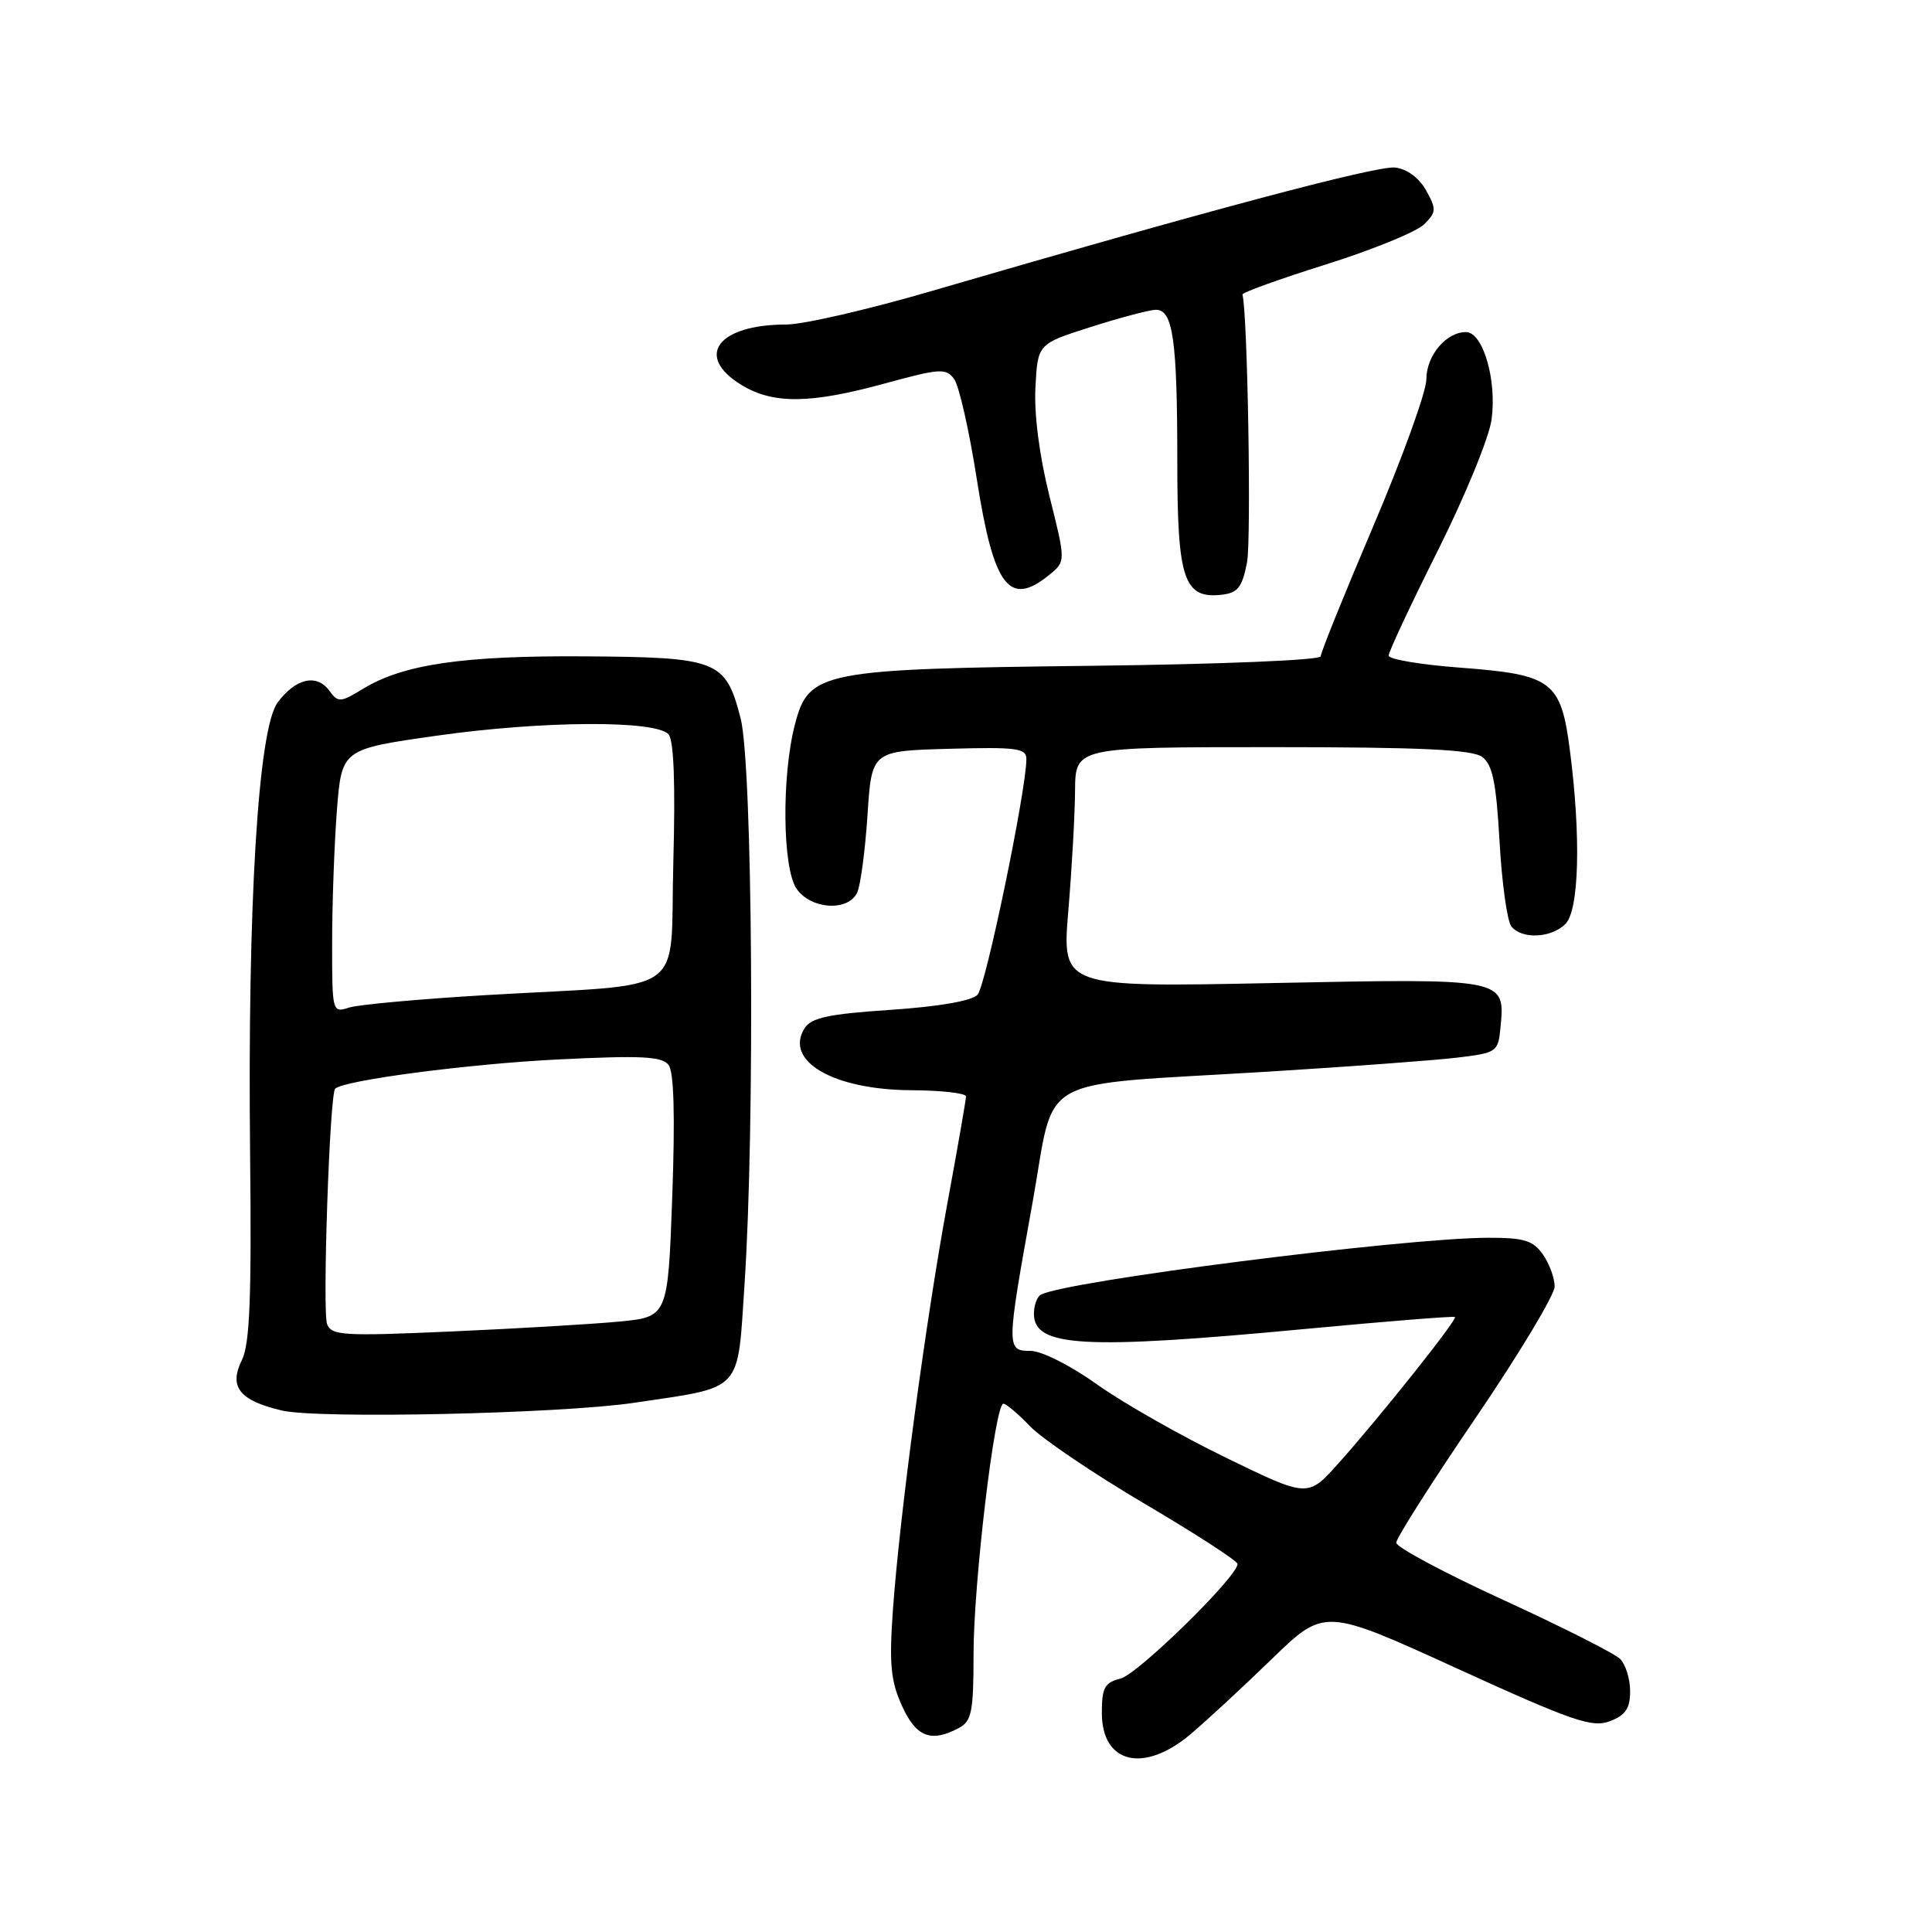 <?xml version="1.0" encoding="UTF-8" standalone="no"?>
<!DOCTYPE svg PUBLIC "-//W3C//DTD SVG 1.1//EN" "http://www.w3.org/Graphics/SVG/1.1/DTD/svg11.dtd" >
<svg xmlns="http://www.w3.org/2000/svg" xmlns:xlink="http://www.w3.org/1999/xlink" version="1.1" viewBox="0 0 256 256">
 <g >
 <path fill="currentColor"
d=" M 157.72 229.82 C 159.80 228.07 164.65 223.58 168.50 219.85 C 175.50 213.06 175.50 213.06 193.06 221.08 C 208.40 228.08 210.96 228.96 213.31 228.07 C 215.39 227.28 216.00 226.38 216.00 224.10 C 216.00 222.47 215.40 220.55 214.68 219.82 C 213.95 219.09 206.98 215.57 199.19 212.00 C 191.39 208.42 185.01 205.01 185.01 204.42 C 185.00 203.83 189.72 196.40 195.50 187.92 C 201.27 179.44 205.99 171.59 206.00 170.47 C 206.00 169.36 205.30 167.44 204.44 166.22 C 203.14 164.37 201.95 164.00 197.19 164.01 C 186.01 164.03 140.74 169.80 137.88 171.58 C 137.40 171.87 137.00 173.00 137.00 174.08 C 137.00 178.50 143.56 178.86 173.00 176.09 C 183.72 175.08 192.63 174.37 192.79 174.51 C 193.16 174.81 182.75 187.88 177.29 193.97 C 173.29 198.43 173.29 198.43 162.44 193.15 C 156.47 190.25 148.78 185.88 145.36 183.44 C 141.88 180.95 138.01 179.00 136.57 179.00 C 133.32 179.00 133.33 178.70 136.79 159.50 C 139.95 141.99 136.48 143.94 168.00 142.00 C 178.72 141.34 189.97 140.51 193.00 140.15 C 198.34 139.52 198.51 139.40 198.82 136.18 C 199.45 129.60 199.65 129.64 168.61 130.26 C 140.71 130.82 140.71 130.82 141.56 120.66 C 142.03 115.07 142.43 107.91 142.45 104.75 C 142.50 99.00 142.50 99.00 168.56 99.00 C 188.21 99.00 195.05 99.32 196.38 100.29 C 197.77 101.31 198.25 103.62 198.70 111.54 C 199.01 117.02 199.71 122.06 200.26 122.75 C 201.63 124.49 205.54 124.31 207.43 122.43 C 209.24 120.61 209.50 110.90 208.03 99.51 C 206.84 90.24 205.72 89.39 193.50 88.47 C 188.28 88.08 184.00 87.36 184.00 86.87 C 184.00 86.37 186.94 80.11 190.52 72.95 C 194.11 65.79 197.32 57.98 197.64 55.59 C 198.36 50.35 196.50 44.00 194.25 44.00 C 191.62 44.00 189.00 47.12 189.00 50.26 C 189.00 51.88 185.85 60.60 182.00 69.64 C 178.15 78.68 175.00 86.47 175.00 86.97 C 175.00 87.47 161.74 88.02 144.75 88.22 C 108.76 88.64 107.16 88.95 105.33 96.00 C 103.55 102.84 103.68 115.10 105.56 117.78 C 107.48 120.52 112.41 120.81 113.59 118.25 C 114.03 117.29 114.64 112.67 114.95 108.00 C 115.50 99.50 115.50 99.50 125.75 99.22 C 134.72 98.97 136.00 99.14 136.00 100.58 C 136.00 104.67 130.62 130.64 129.53 131.81 C 128.77 132.62 124.41 133.38 118.01 133.81 C 109.78 134.36 107.49 134.85 106.61 136.25 C 103.88 140.60 110.42 144.40 120.75 144.46 C 124.73 144.48 127.99 144.85 128.00 145.28 C 128.00 145.71 126.90 152.04 125.55 159.35 C 122.69 174.83 119.22 200.73 118.32 213.25 C 117.81 220.48 118.02 222.71 119.50 226.00 C 121.38 230.17 123.36 230.95 127.07 228.96 C 128.75 228.06 129.00 226.81 129.00 219.21 C 128.99 209.85 131.83 186.00 132.95 186.00 C 133.32 186.00 134.92 187.35 136.50 189.00 C 138.08 190.65 144.90 195.26 151.66 199.25 C 158.43 203.24 163.97 206.83 163.98 207.23 C 164.03 208.86 150.78 221.84 148.48 222.42 C 146.37 222.95 146.00 223.62 146.00 226.97 C 146.00 233.67 151.53 235.02 157.72 229.82 Z  M 84.00 185.88 C 98.58 183.71 97.69 184.67 98.65 170.24 C 100.05 149.24 99.72 101.37 98.14 95.20 C 96.15 87.48 95.17 87.09 77.48 86.97 C 61.43 86.86 53.47 88.02 48.19 91.22 C 45.09 93.11 44.81 93.13 43.63 91.51 C 41.97 89.24 39.17 89.88 36.79 93.08 C 34.21 96.54 32.79 119.78 33.14 153.00 C 33.34 171.96 33.10 178.12 32.05 180.22 C 30.29 183.77 31.72 185.57 37.34 186.90 C 42.14 188.03 74.23 187.33 84.00 185.88 Z  M 165.24 74.50 C 165.82 71.43 165.31 41.41 164.63 39.03 C 164.56 38.77 169.55 36.97 175.72 35.03 C 181.89 33.09 187.74 30.70 188.71 29.72 C 190.33 28.10 190.35 27.71 188.96 25.22 C 188.03 23.56 186.43 22.38 184.86 22.20 C 182.46 21.91 159.37 28.07 123.38 38.58 C 115.07 41.01 106.43 43.00 104.20 43.00 C 95.10 43.00 91.98 47.19 98.25 51.01 C 102.45 53.57 107.37 53.52 117.25 50.81 C 124.56 48.81 125.35 48.76 126.43 50.23 C 127.08 51.12 128.43 57.08 129.43 63.48 C 131.67 77.77 133.72 80.48 139.00 76.20 C 141.23 74.40 141.23 74.40 139.06 65.75 C 137.73 60.44 137.01 54.88 137.20 51.34 C 137.50 45.57 137.50 45.57 144.50 43.34 C 148.35 42.11 152.23 41.08 153.12 41.05 C 155.43 40.98 156.00 44.98 156.00 61.30 C 156.00 76.83 156.87 79.39 161.94 78.80 C 164.03 78.55 164.61 77.79 165.24 74.50 Z  M 43.34 175.45 C 42.70 173.77 43.68 144.98 44.41 144.26 C 45.53 143.14 62.17 140.96 74.01 140.38 C 84.97 139.84 87.72 139.97 88.59 141.11 C 89.30 142.04 89.46 147.81 89.08 158.50 C 88.50 174.50 88.50 174.50 82.00 175.12 C 78.42 175.46 68.41 176.05 59.74 176.43 C 45.53 177.06 43.92 176.97 43.34 175.45 Z  M 44.01 124.87 C 44.01 119.71 44.30 111.85 44.64 107.38 C 45.28 99.27 45.28 99.27 57.89 97.48 C 71.87 95.50 86.88 95.41 88.58 97.30 C 89.29 98.09 89.50 103.82 89.22 114.20 C 88.72 132.39 91.70 130.26 64.50 131.85 C 55.70 132.37 47.49 133.11 46.25 133.51 C 44.03 134.23 44.00 134.13 44.01 124.87 Z "/>
</g>
</svg>